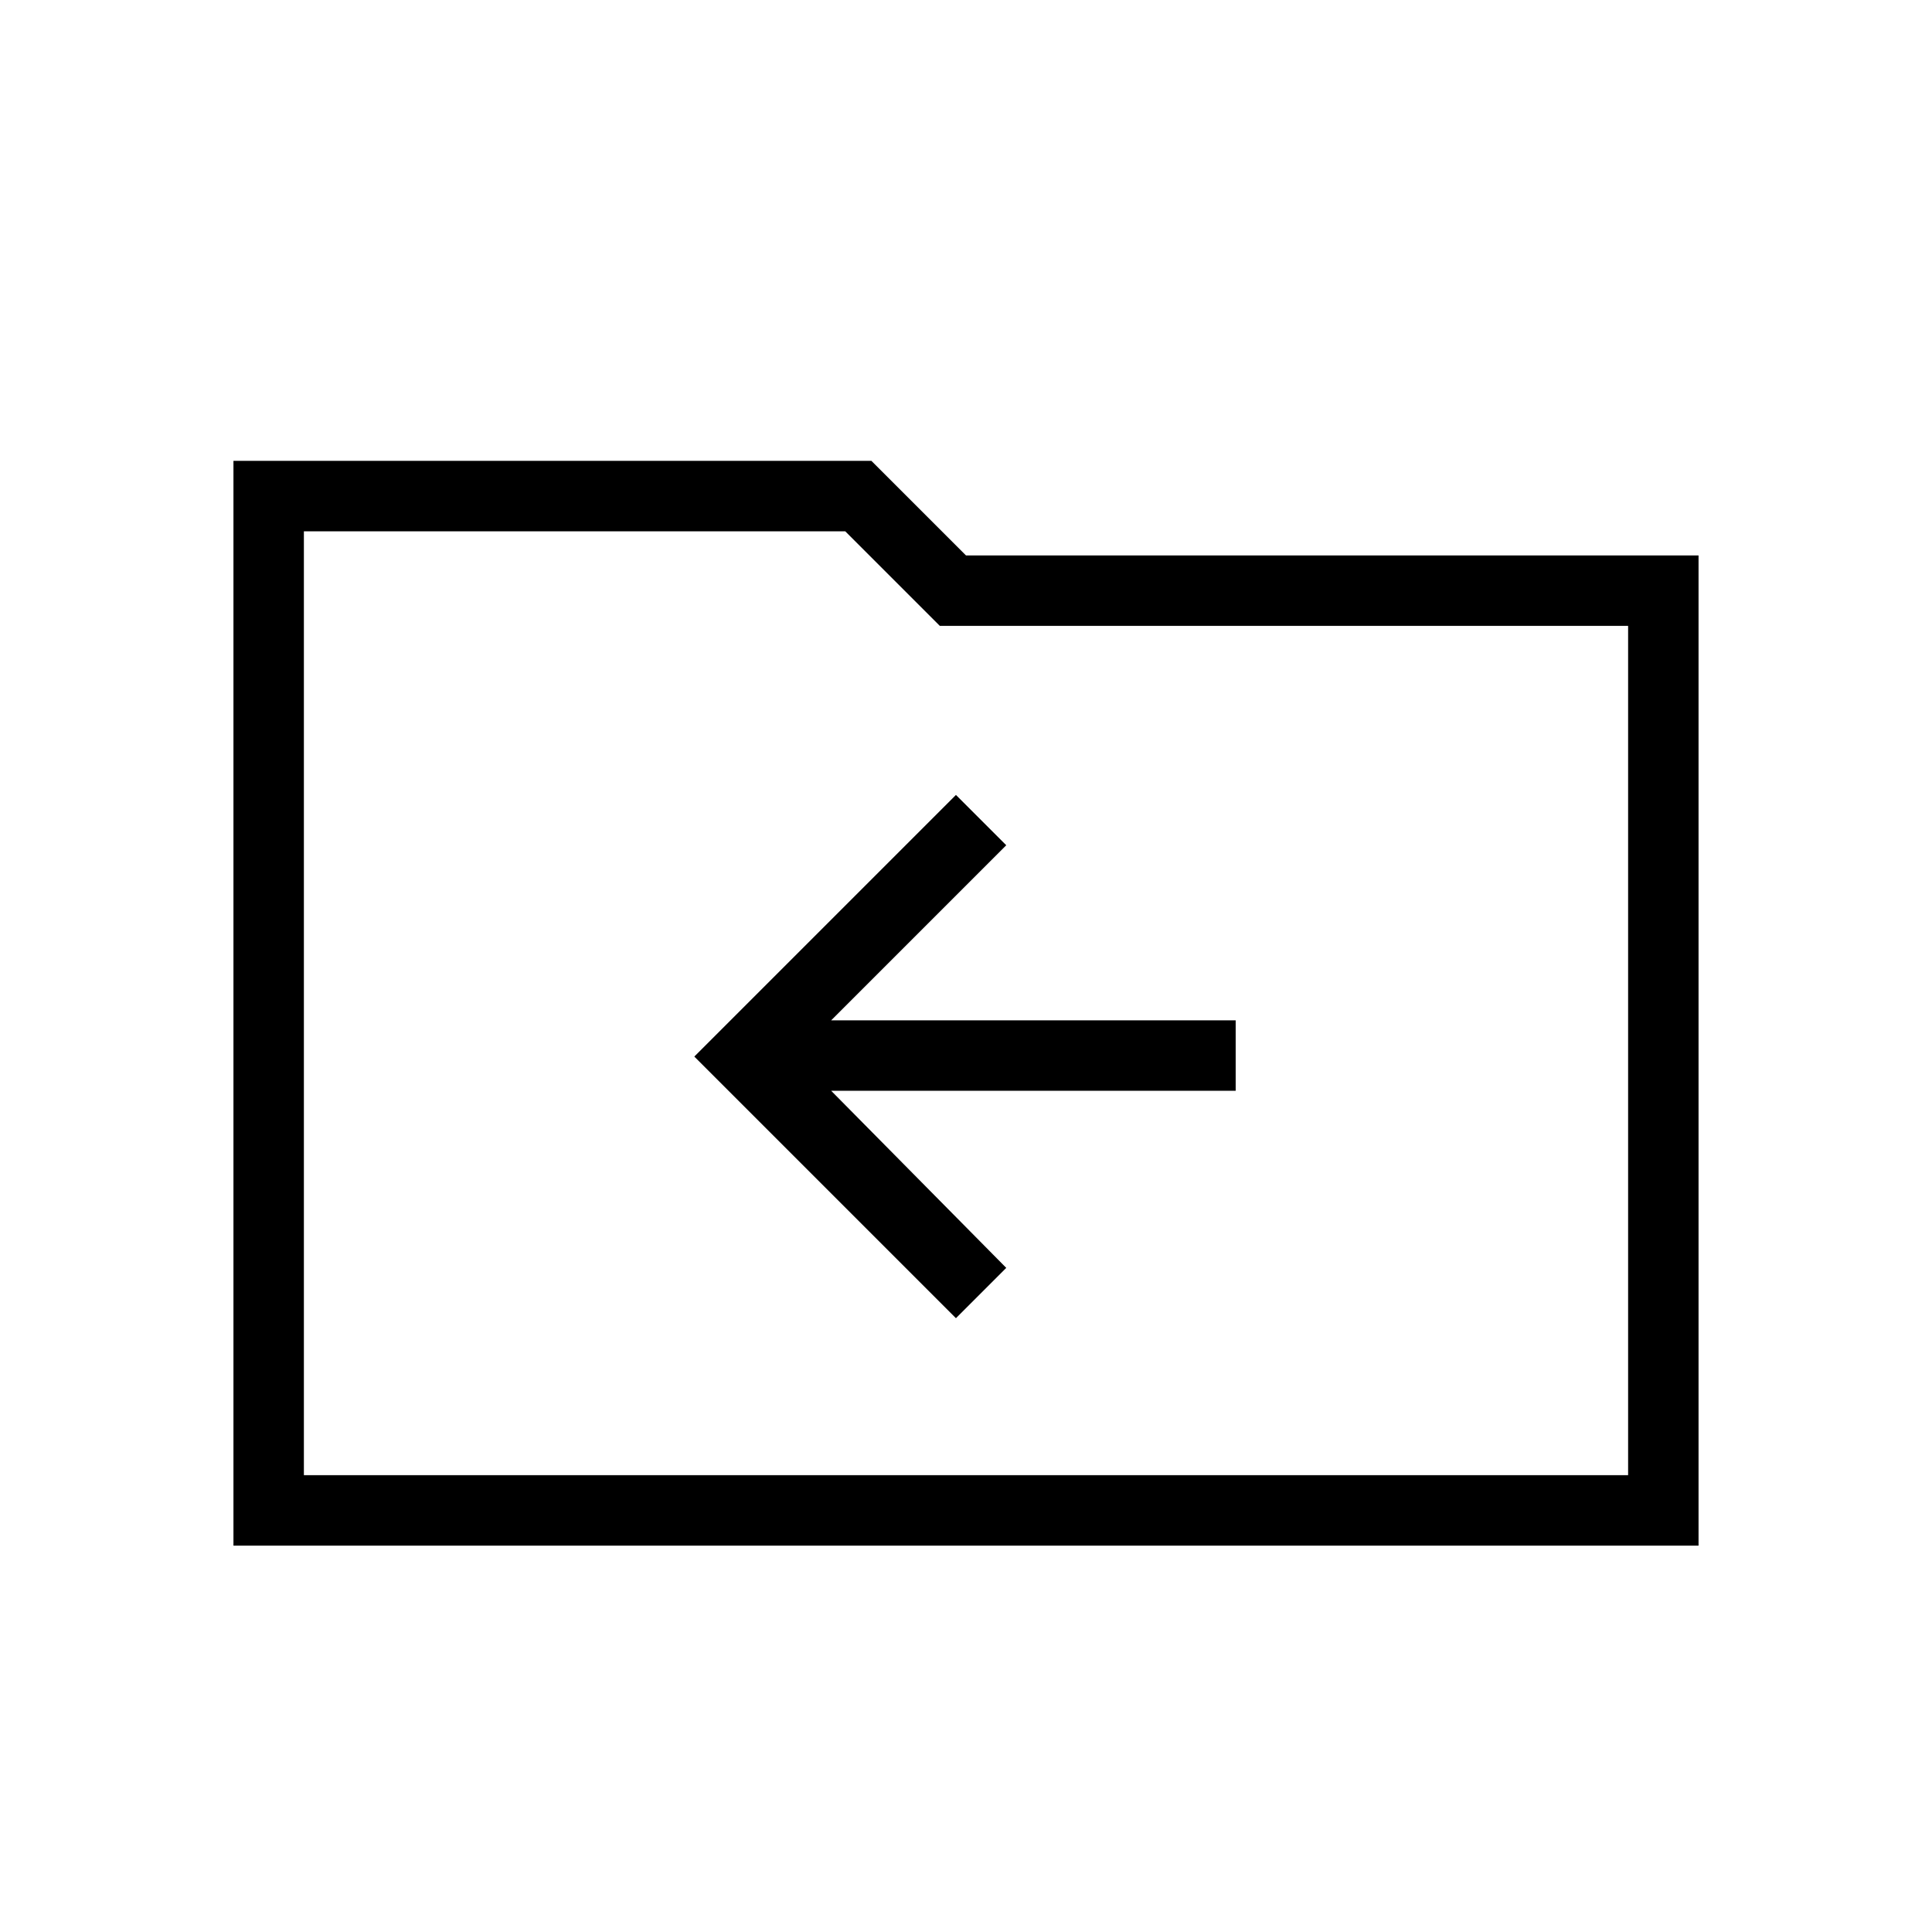 <svg xmlns="http://www.w3.org/2000/svg" height="48" width="48"><path d="M23.75 32.75 25 31.5l-4.35-4.4H30.7v-1.75H20.65L25 21l-1.25-1.25-6.5 6.5ZM5.8 38.4V11.45h15.85L24 13.8h18.2v24.6Zm1.75-1.75h32.9v-21.1h-17.1L21 13.2H7.55Zm0 0V13.2v2.35Z"/></svg>